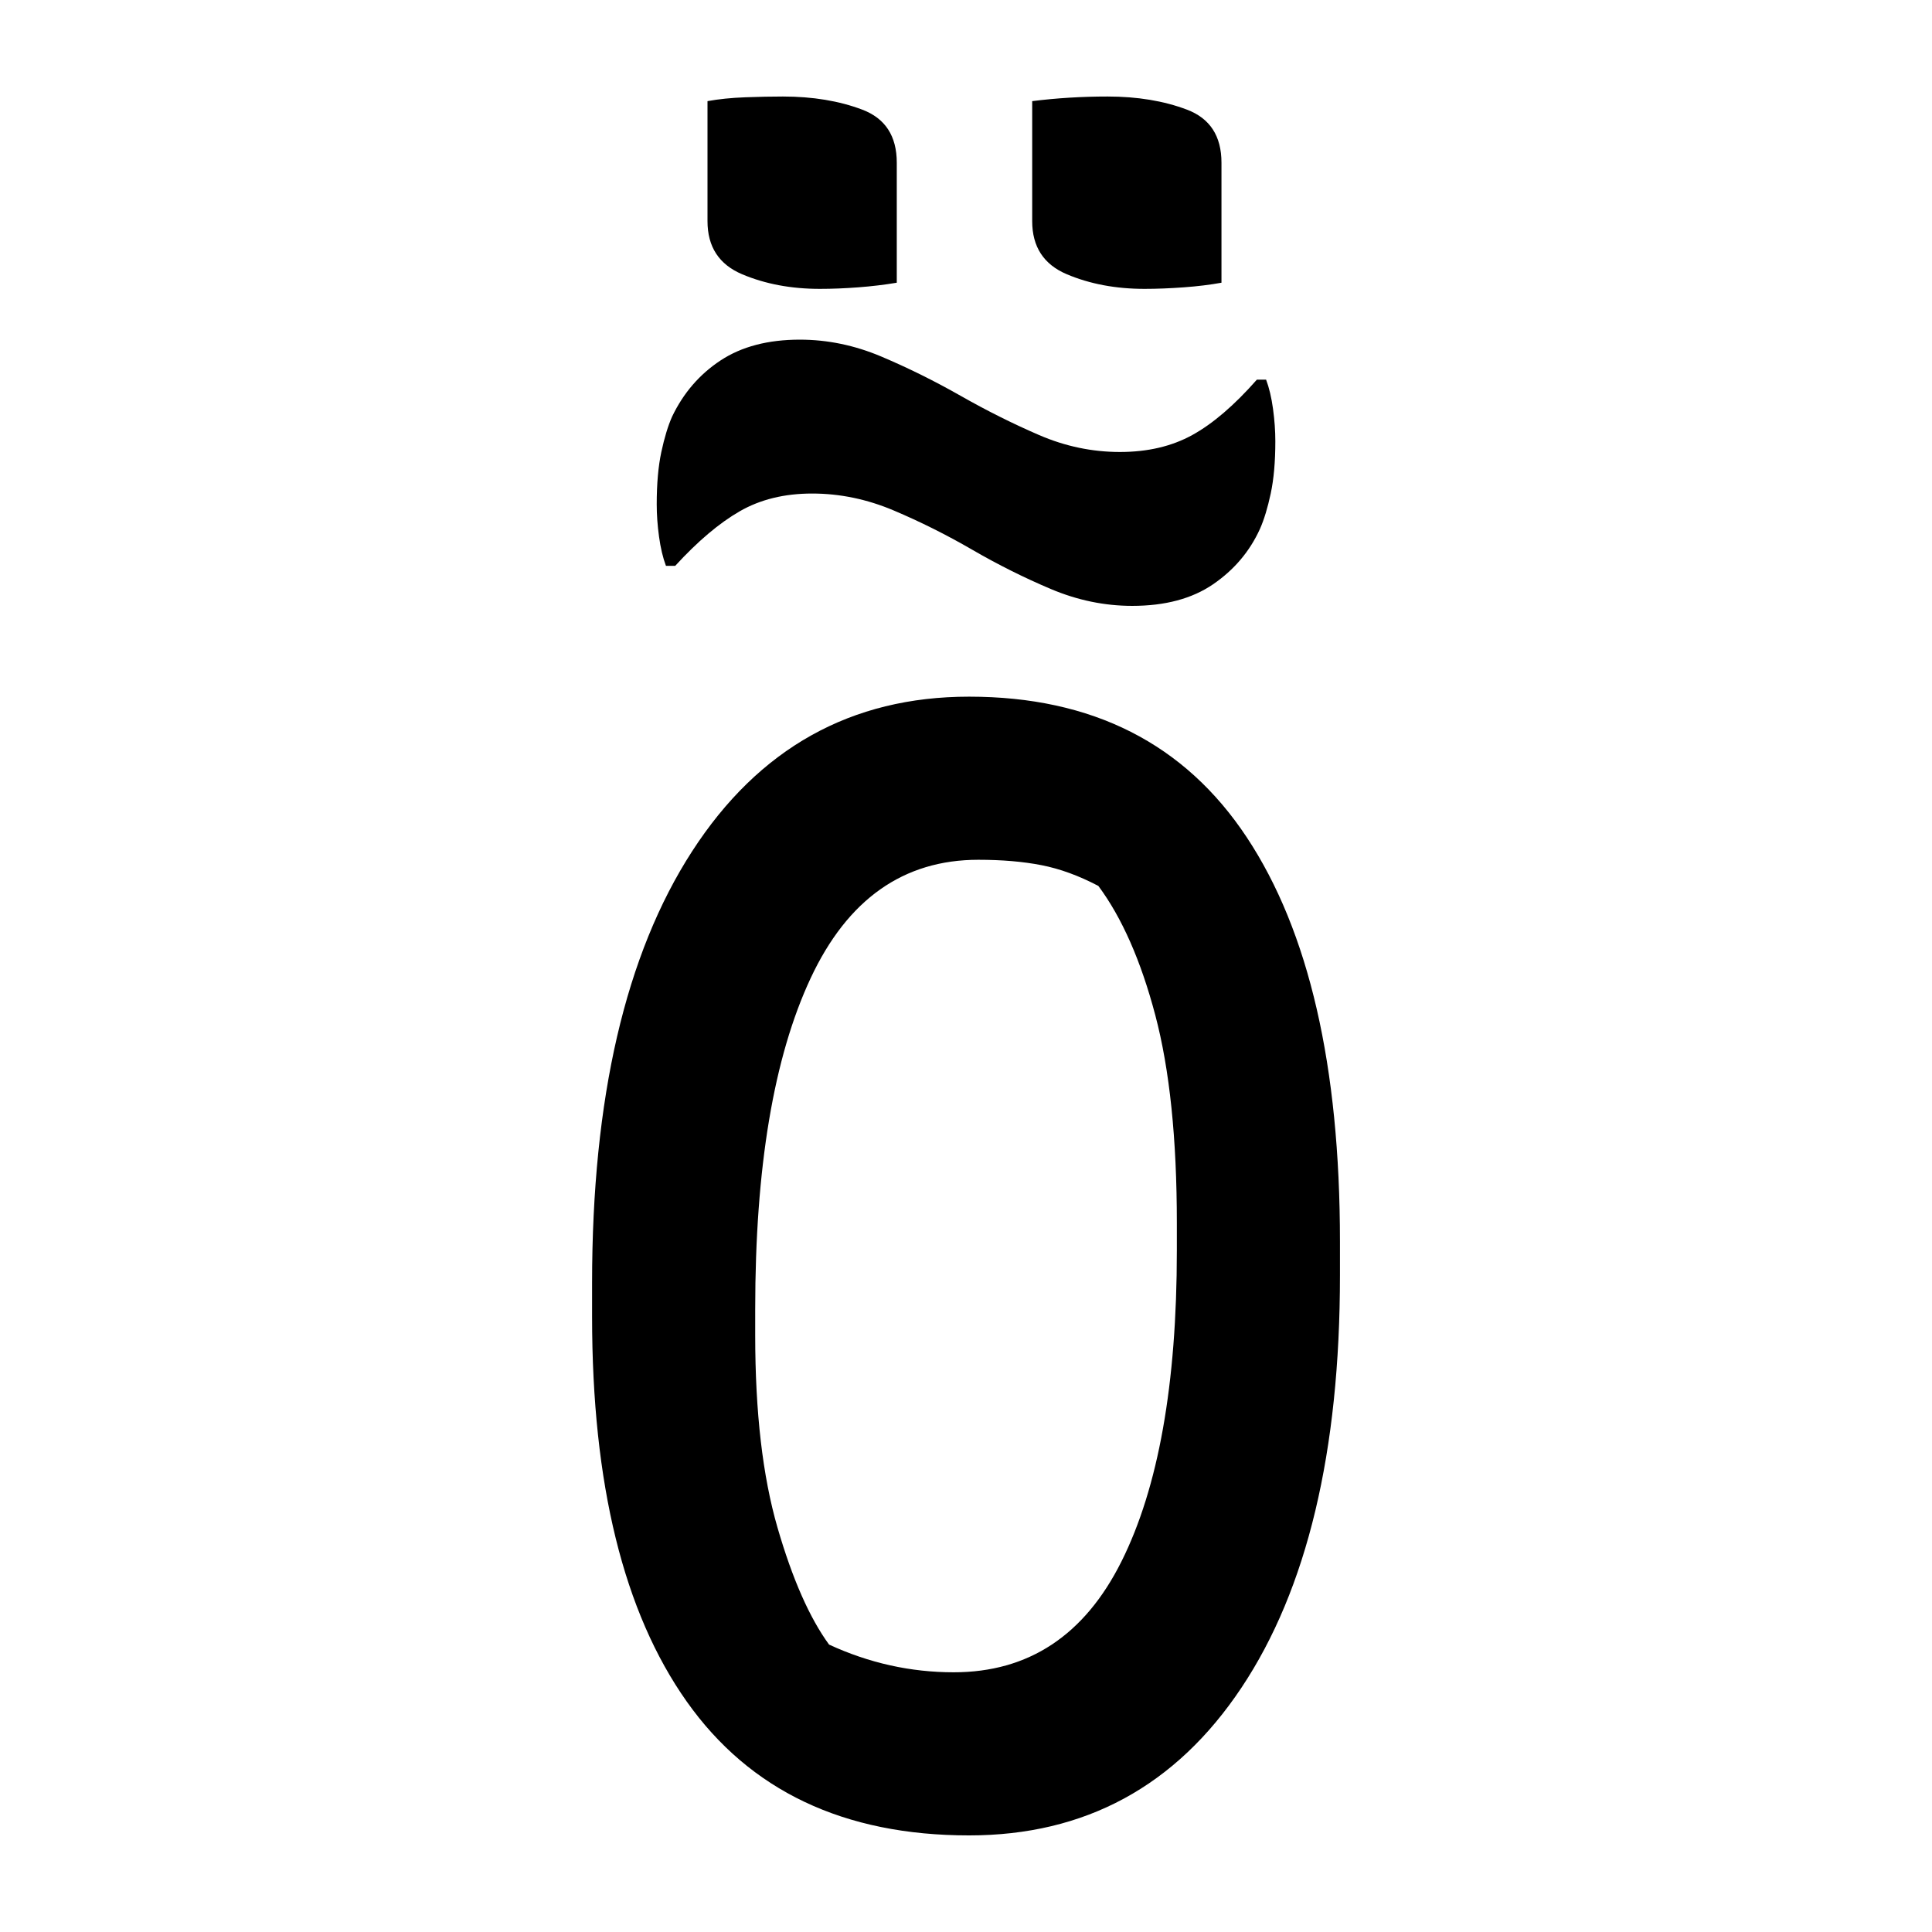 <?xml version="1.0" encoding="UTF-8"?>
<svg width="1000" height="1000" viewBox="0 0 1000 1000" version="1.1" xmlns="http://www.w3.org/2000/svg" xmlns:xlink="http://www.w3.org/1999/xlink">
 <path d="M151,360 c40.0,0,70.08,-15.25,90.25,-45.75 c20.17,-30.5,30.25,-74.25,30.25,-131.25 l0,-11 c0,-57.33,-10.67,-102.0,-32,-134 c-21.33,-32.0,-50.83,-48,-88.5,-48 c-40.67,0,-71.25,14.5,-91.75,43.5 c-20.5,29.0,-30.75,70.67,-30.75,125 l0,11 c0,60.0,10.83,106.75,32.5,140.25 c21.67,33.5,51.67,50.25,90,50.25 Z M81.5,152.5 c0,-25.0,2.42,-45.83,7.25,-62.5 c4.83,-16.67,10.42,-29.33,16.75,-38 c13.0,-6.0,26.5,-9,40.5,-9 c24.33,0,42.5,12.0,54.5,36 c12.0,24.0,18,57.67,18,101 l0,9 c0,27.33,-2.33,49.83,-7,67.5 c-4.67,17.67,-10.83,31.67,-18.5,42 c-6.33,3.33,-12.5,5.58,-18.5,6.75 c-6.0,1.17,-12.83,1.75,-20.5,1.75 c-24.33,0,-42.5,-12.83,-54.5,-38.5 c-12.0,-25.67,-18,-61.5,-18,-107.5 Z M200,439.5 c9.0,0,16.83,1.83,23.5,5.5 c6.67,3.67,13.67,9.67,21,18 l3,0 c1.0,-2.67,1.75,-5.83,2.25,-9.5 c0.5,-3.67,0.75,-7.17,0.75,-10.5 c0,-6.67,-0.5,-12.33,-1.5,-17 c-1.0,-4.67,-2.17,-8.5,-3.5,-11.5 c-3.33,-7.33,-8.42,-13.33,-15.25,-18 c-6.83,-4.67,-15.58,-7,-26.25,-7 c-9.0,0,-17.83,1.83,-26.5,5.5 c-8.67,3.67,-17.17,7.92,-25.5,12.75 c-8.33,4.83,-16.83,9.08,-25.5,12.75 c-8.67,3.67,-17.5,5.5,-26.5,5.5 c-9.0,0,-16.83,-1.92,-23.5,-5.75 c-6.67,-3.83,-13.67,-9.75,-21,-17.75 l-3,0 c-1.0,2.67,-1.75,5.83,-2.25,9.5 c-0.5,3.67,-0.75,7.17,-0.75,10.5 c0,6.67,0.5,12.33,1.5,17 c1.0,4.67,2.17,8.5,3.5,11.5 c3.67,7.67,8.92,13.75,15.75,18.25 c6.83,4.5,15.42,6.75,25.75,6.75 c9.0,0,17.83,-1.83,26.5,-5.5 c8.67,-3.67,17.25,-7.92,25.75,-12.75 c8.5,-4.83,17.0,-9.08,25.5,-12.75 c8.5,-3.67,17.25,-5.5,26.25,-5.5 Z M66,553.5 c3.67,0.67,7.75,1.08,12.25,1.25 c4.5,0.17,8.58,0.25,12.25,0.25 c9.67,0,18.25,-1.42,25.75,-4.25 c7.5,-2.83,11.25,-8.58,11.25,-17.25 l0,-39 c-4.0,-0.67,-8.17,-1.17,-12.5,-1.5 c-4.33,-0.33,-8.5,-0.5,-12.5,-0.5 c-9.33,0,-17.75,1.58,-25.25,4.75 c-7.5,3.17,-11.25,8.92,-11.25,17.25 Z M171.5,553.5 c8.0,1.0,16.17,1.5,24.5,1.5 c9.67,0,18.25,-1.42,25.75,-4.25 c7.5,-2.83,11.25,-8.58,11.25,-17.25 l0,-39 c-3.67,-0.67,-7.75,-1.17,-12.25,-1.5 c-4.5,-0.33,-8.75,-0.5,-12.75,-0.5 c-9.33,0,-17.75,1.58,-25.25,4.75 c-7.5,3.17,-11.25,8.92,-11.25,17.25 Z M171.5,553.5" fill="rgb(0,0,0)" transform="matrix(1.593,0.0,0.0,-1.593,261.062,934.071)"/>
</svg>
